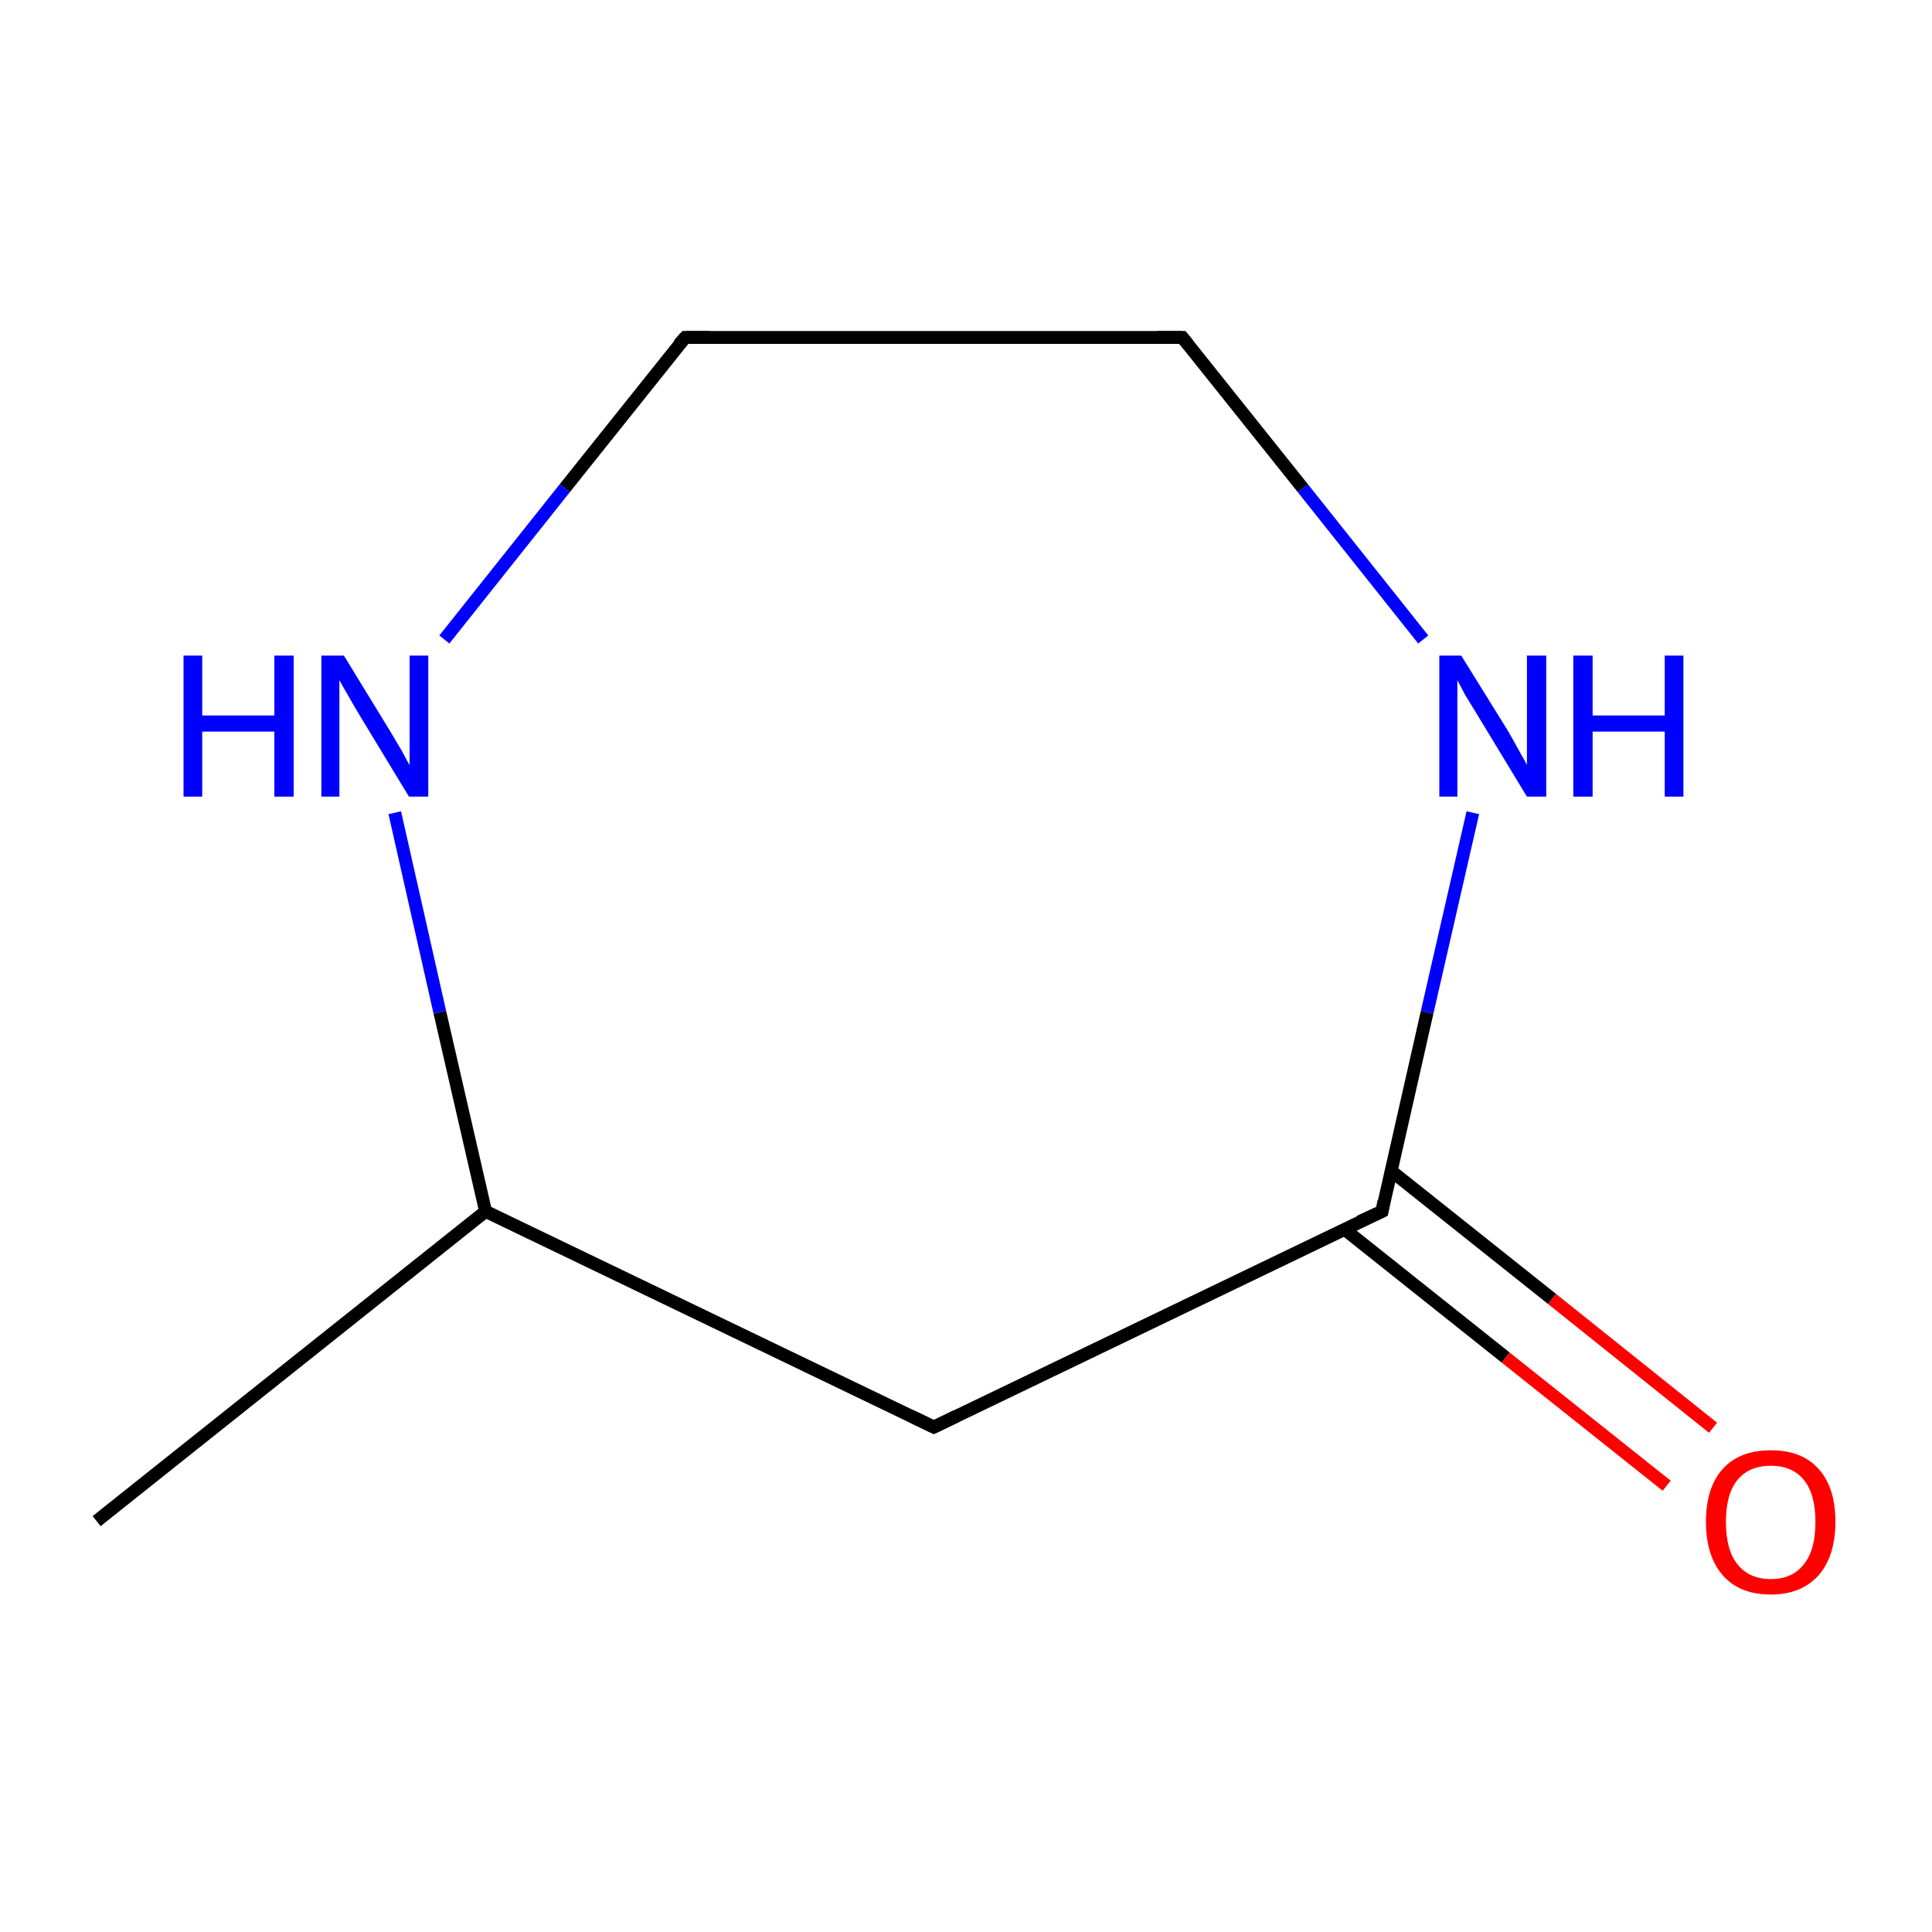 <?xml version='1.0' encoding='iso-8859-1'?>
<svg version='1.1' baseProfile='full'
              xmlns='http://www.w3.org/2000/svg'
                      xmlns:rdkit='http://www.rdkit.org/xml'
                      xmlns:xlink='http://www.w3.org/1999/xlink'
                  xml:space='preserve'
width='300px' height='300px' viewBox='0 0 300 300'>
<!-- END OF HEADER -->
<rect style='opacity:1.0;fill:#FFFFFF;stroke:none' width='300.0' height='300.0' x='0.0' y='0.0'> </rect>
<path class='bond-0 atom-0 atom-1' d='M 15.0,236.2 L 75.4,188.1' style='fill:none;fill-rule:evenodd;stroke:#000000;stroke-width:2.0px;stroke-linecap:butt;stroke-linejoin:miter;stroke-opacity:1' />
<path class='bond-1 atom-1 atom-2' d='M 75.4,188.1 L 145.0,221.6' style='fill:none;fill-rule:evenodd;stroke:#000000;stroke-width:2.0px;stroke-linecap:butt;stroke-linejoin:miter;stroke-opacity:1' />
<path class='bond-2 atom-2 atom-3' d='M 145.0,221.6 L 214.6,188.1' style='fill:none;fill-rule:evenodd;stroke:#000000;stroke-width:2.0px;stroke-linecap:butt;stroke-linejoin:miter;stroke-opacity:1' />
<path class='bond-3 atom-3 atom-4' d='M 208.8,190.9 L 233.8,210.8' style='fill:none;fill-rule:evenodd;stroke:#000000;stroke-width:2.0px;stroke-linecap:butt;stroke-linejoin:miter;stroke-opacity:1' />
<path class='bond-3 atom-3 atom-4' d='M 233.8,210.8 L 258.8,230.7' style='fill:none;fill-rule:evenodd;stroke:#FF0000;stroke-width:2.0px;stroke-linecap:butt;stroke-linejoin:miter;stroke-opacity:1' />
<path class='bond-3 atom-3 atom-4' d='M 216.0,181.8 L 241.0,201.7' style='fill:none;fill-rule:evenodd;stroke:#000000;stroke-width:2.0px;stroke-linecap:butt;stroke-linejoin:miter;stroke-opacity:1' />
<path class='bond-3 atom-3 atom-4' d='M 241.0,201.7 L 266.0,221.7' style='fill:none;fill-rule:evenodd;stroke:#FF0000;stroke-width:2.0px;stroke-linecap:butt;stroke-linejoin:miter;stroke-opacity:1' />
<path class='bond-4 atom-3 atom-5' d='M 214.6,188.1 L 221.6,157.2' style='fill:none;fill-rule:evenodd;stroke:#000000;stroke-width:2.0px;stroke-linecap:butt;stroke-linejoin:miter;stroke-opacity:1' />
<path class='bond-4 atom-3 atom-5' d='M 221.6,157.2 L 228.7,126.2' style='fill:none;fill-rule:evenodd;stroke:#0000FF;stroke-width:2.0px;stroke-linecap:butt;stroke-linejoin:miter;stroke-opacity:1' />
<path class='bond-5 atom-5 atom-6' d='M 221.0,99.3 L 202.3,75.8' style='fill:none;fill-rule:evenodd;stroke:#0000FF;stroke-width:2.0px;stroke-linecap:butt;stroke-linejoin:miter;stroke-opacity:1' />
<path class='bond-5 atom-5 atom-6' d='M 202.3,75.8 L 183.6,52.4' style='fill:none;fill-rule:evenodd;stroke:#000000;stroke-width:2.0px;stroke-linecap:butt;stroke-linejoin:miter;stroke-opacity:1' />
<path class='bond-6 atom-6 atom-7' d='M 183.6,52.4 L 106.4,52.4' style='fill:none;fill-rule:evenodd;stroke:#000000;stroke-width:2.0px;stroke-linecap:butt;stroke-linejoin:miter;stroke-opacity:1' />
<path class='bond-7 atom-7 atom-8' d='M 106.4,52.4 L 87.7,75.8' style='fill:none;fill-rule:evenodd;stroke:#000000;stroke-width:2.0px;stroke-linecap:butt;stroke-linejoin:miter;stroke-opacity:1' />
<path class='bond-7 atom-7 atom-8' d='M 87.7,75.8 L 69.0,99.3' style='fill:none;fill-rule:evenodd;stroke:#0000FF;stroke-width:2.0px;stroke-linecap:butt;stroke-linejoin:miter;stroke-opacity:1' />
<path class='bond-8 atom-8 atom-1' d='M 61.3,126.2 L 68.3,157.2' style='fill:none;fill-rule:evenodd;stroke:#0000FF;stroke-width:2.0px;stroke-linecap:butt;stroke-linejoin:miter;stroke-opacity:1' />
<path class='bond-8 atom-8 atom-1' d='M 68.3,157.2 L 75.4,188.1' style='fill:none;fill-rule:evenodd;stroke:#000000;stroke-width:2.0px;stroke-linecap:butt;stroke-linejoin:miter;stroke-opacity:1' />
<path d='M 141.5,219.9 L 145.0,221.6 L 148.5,219.9' style='fill:none;stroke:#000000;stroke-width:2.0px;stroke-linecap:butt;stroke-linejoin:miter;stroke-miterlimit:10;stroke-opacity:1;' />
<path d='M 211.1,189.7 L 214.6,188.1 L 214.9,186.5' style='fill:none;stroke:#000000;stroke-width:2.0px;stroke-linecap:butt;stroke-linejoin:miter;stroke-miterlimit:10;stroke-opacity:1;' />
<path d='M 184.5,53.5 L 183.6,52.4 L 179.7,52.4' style='fill:none;stroke:#000000;stroke-width:2.0px;stroke-linecap:butt;stroke-linejoin:miter;stroke-miterlimit:10;stroke-opacity:1;' />
<path d='M 110.2,52.4 L 106.4,52.4 L 105.4,53.5' style='fill:none;stroke:#000000;stroke-width:2.0px;stroke-linecap:butt;stroke-linejoin:miter;stroke-miterlimit:10;stroke-opacity:1;' />
<path class='atom-4' d='M 264.9 236.3
Q 264.9 231.0, 267.5 228.1
Q 270.1 225.2, 275.0 225.2
Q 279.8 225.2, 282.4 228.1
Q 285.0 231.0, 285.0 236.3
Q 285.0 241.6, 282.4 244.6
Q 279.7 247.6, 275.0 247.6
Q 270.1 247.6, 267.5 244.6
Q 264.9 241.6, 264.9 236.3
M 275.0 245.2
Q 278.3 245.2, 280.1 242.9
Q 281.9 240.7, 281.9 236.3
Q 281.9 232.0, 280.1 229.8
Q 278.3 227.6, 275.0 227.6
Q 271.6 227.6, 269.8 229.8
Q 268.0 232.0, 268.0 236.3
Q 268.0 240.7, 269.8 242.9
Q 271.6 245.2, 275.0 245.2
' fill='#FF0000'/>
<path class='atom-5' d='M 226.9 101.8
L 234.1 113.4
Q 234.8 114.6, 235.9 116.6
Q 237.1 118.7, 237.1 118.8
L 237.1 101.8
L 240.1 101.8
L 240.1 123.7
L 237.1 123.7
L 229.4 111.0
Q 228.5 109.5, 227.5 107.9
Q 226.6 106.2, 226.3 105.6
L 226.3 123.7
L 223.5 123.7
L 223.5 101.8
L 226.9 101.8
' fill='#0000FF'/>
<path class='atom-5' d='M 244.3 101.8
L 247.3 101.8
L 247.3 111.1
L 258.5 111.1
L 258.5 101.8
L 261.4 101.8
L 261.4 123.7
L 258.5 123.7
L 258.5 113.6
L 247.3 113.6
L 247.3 123.7
L 244.3 123.7
L 244.3 101.8
' fill='#0000FF'/>
<path class='atom-8' d='M 28.5 101.8
L 31.4 101.8
L 31.4 111.1
L 42.6 111.1
L 42.6 101.8
L 45.6 101.8
L 45.6 123.7
L 42.6 123.7
L 42.6 113.6
L 31.4 113.6
L 31.4 123.7
L 28.5 123.7
L 28.5 101.8
' fill='#0000FF'/>
<path class='atom-8' d='M 53.4 101.8
L 60.5 113.4
Q 61.2 114.6, 62.4 116.6
Q 63.5 118.7, 63.6 118.8
L 63.6 101.8
L 66.5 101.8
L 66.5 123.7
L 63.5 123.7
L 55.8 111.0
Q 54.9 109.5, 54.0 107.9
Q 53.0 106.2, 52.7 105.6
L 52.7 123.7
L 49.9 123.7
L 49.9 101.8
L 53.4 101.8
' fill='#0000FF'/>
</svg>
